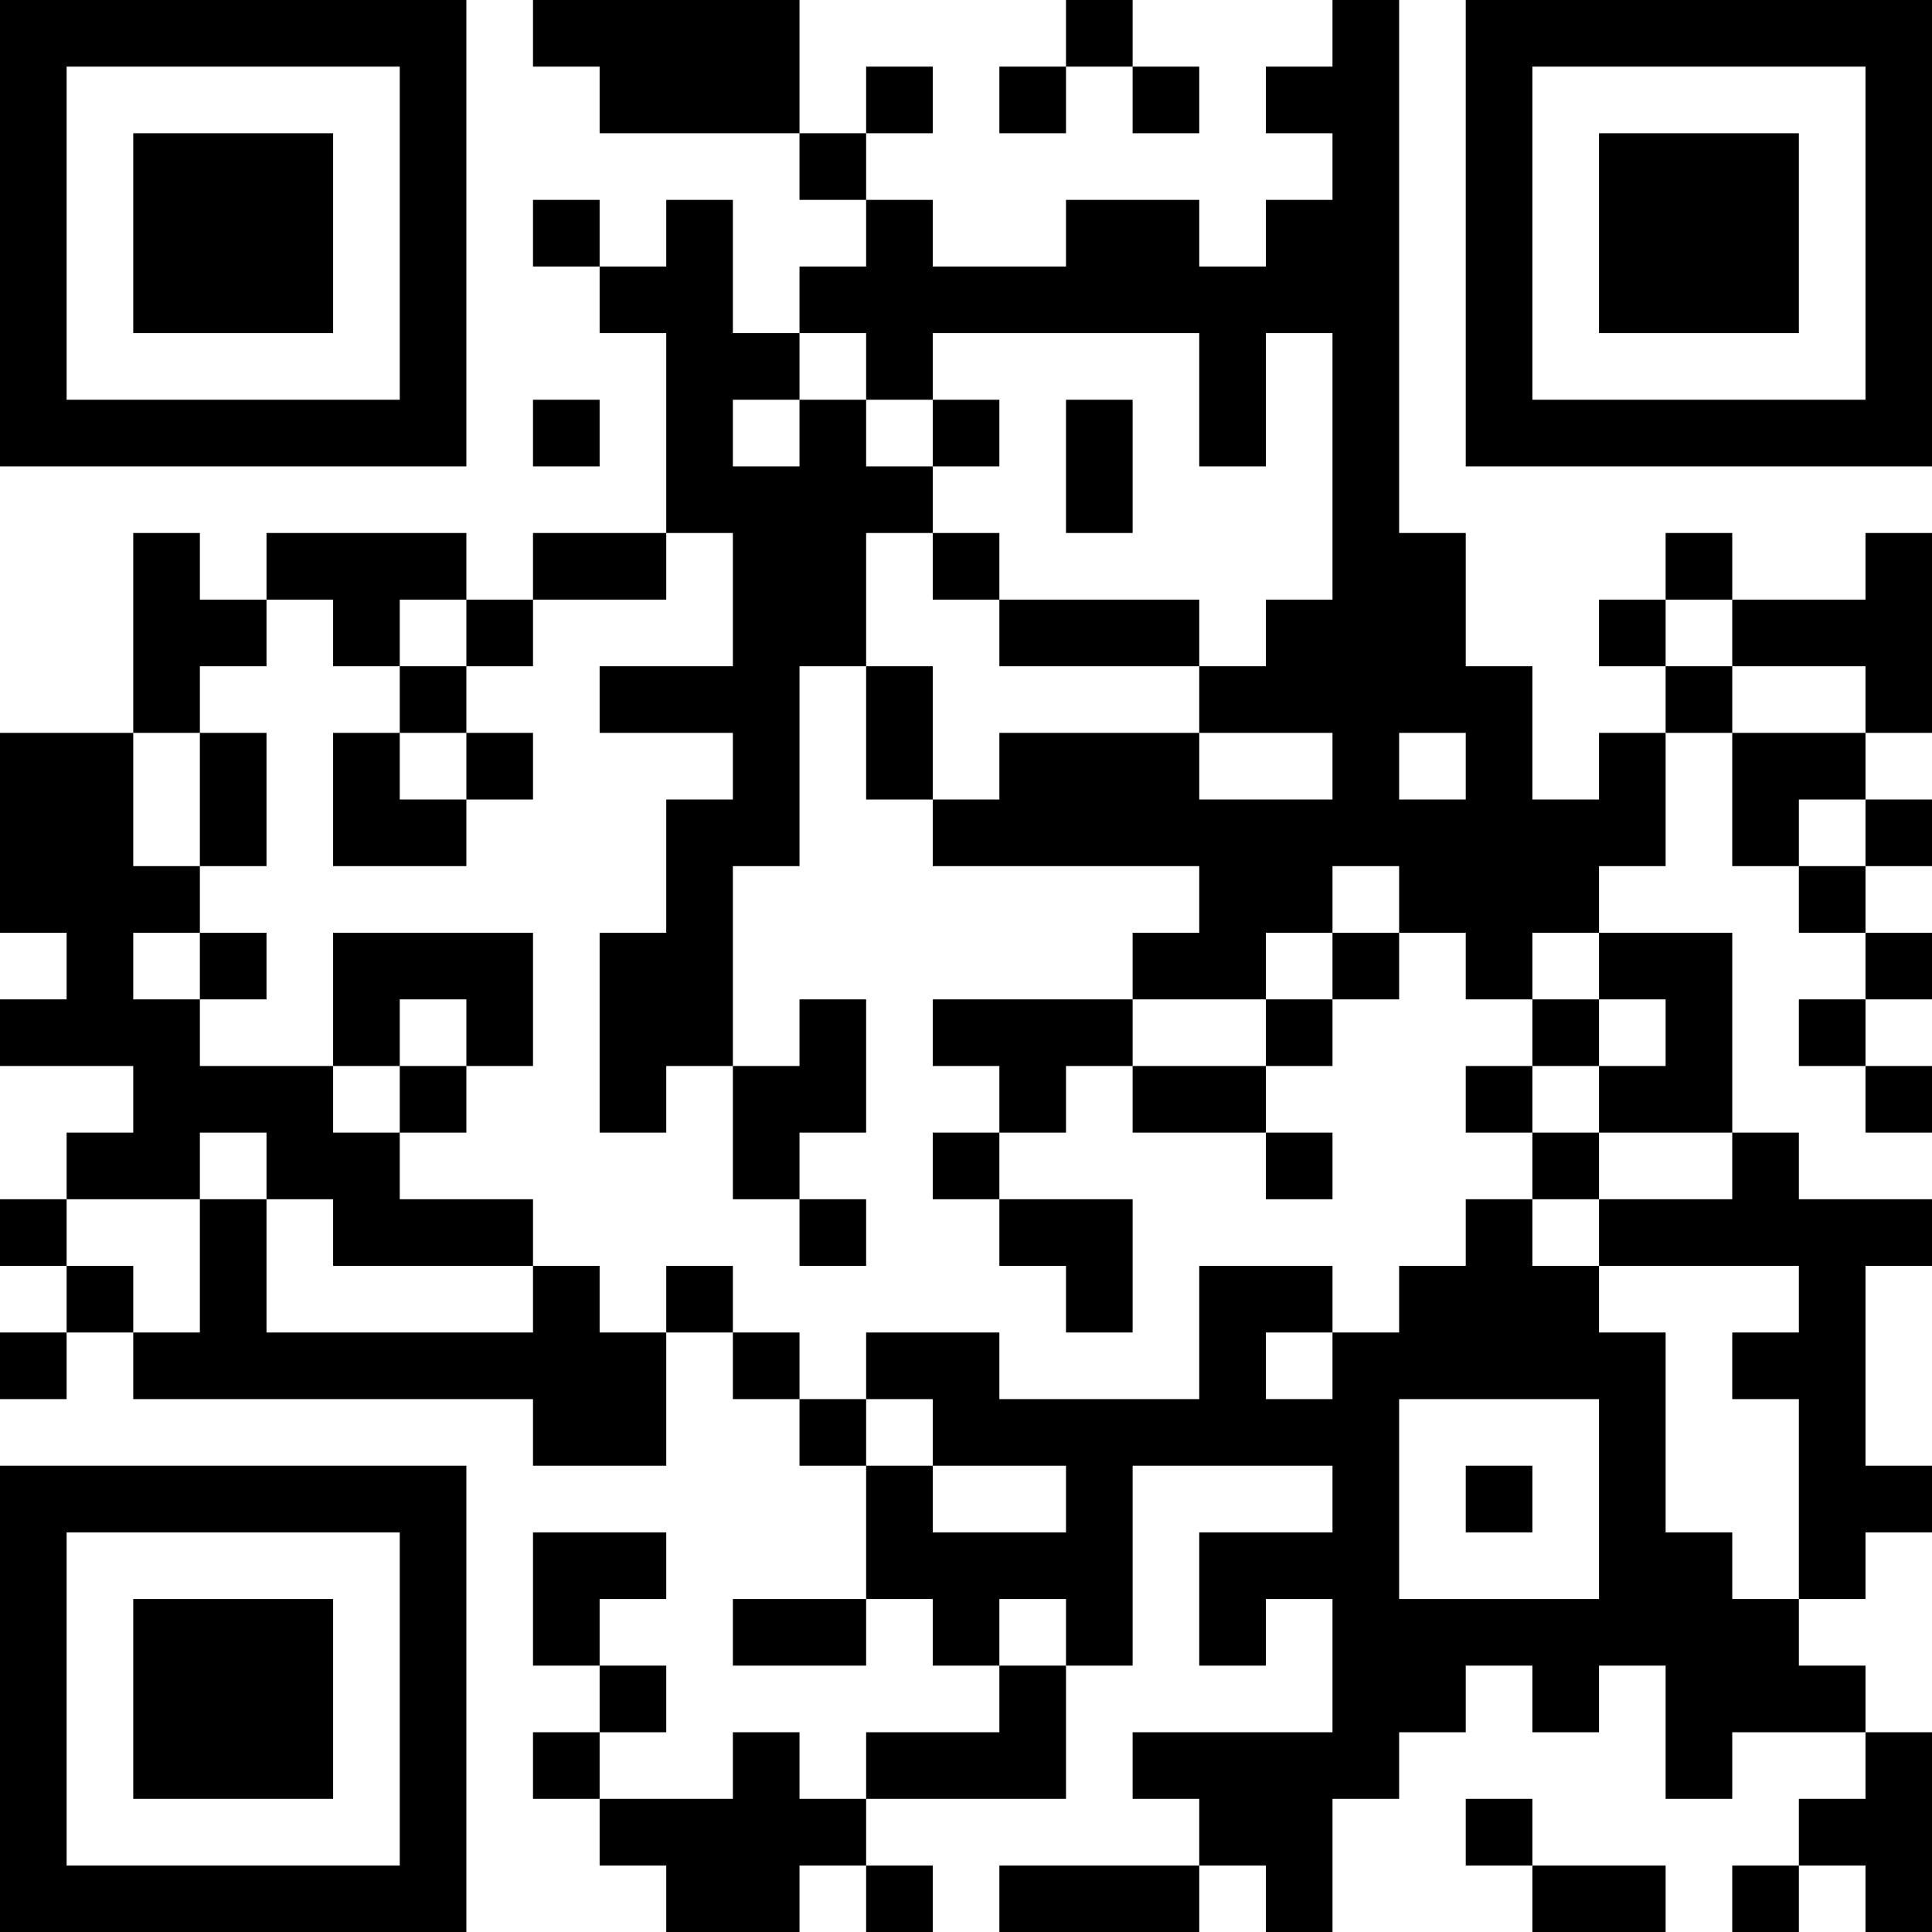 <?xml version="1.0" encoding="UTF-8"?>
<svg xmlns="http://www.w3.org/2000/svg" version="1.1" width="200" height="200" viewBox="0 0 200 200"><rect x="0" y="0" width="200" height="200" fill="#ffffff"/><g transform="scale(6.897)"><g transform="translate(0,0)"><path fill-rule="evenodd" d="M8 0L8 1L9 1L9 2L12 2L12 3L13 3L13 4L12 4L12 5L11 5L11 3L10 3L10 4L9 4L9 3L8 3L8 4L9 4L9 5L10 5L10 8L8 8L8 9L7 9L7 8L4 8L4 9L3 9L3 8L2 8L2 11L0 11L0 14L1 14L1 15L0 15L0 16L2 16L2 17L1 17L1 18L0 18L0 19L1 19L1 20L0 20L0 21L1 21L1 20L2 20L2 21L8 21L8 22L10 22L10 20L11 20L11 21L12 21L12 22L13 22L13 24L11 24L11 25L13 25L13 24L14 24L14 25L15 25L15 26L13 26L13 27L12 27L12 26L11 26L11 27L9 27L9 26L10 26L10 25L9 25L9 24L10 24L10 23L8 23L8 25L9 25L9 26L8 26L8 27L9 27L9 28L10 28L10 29L12 29L12 28L13 28L13 29L14 29L14 28L13 28L13 27L16 27L16 25L17 25L17 22L20 22L20 23L18 23L18 25L19 25L19 24L20 24L20 26L17 26L17 27L18 27L18 28L15 28L15 29L18 29L18 28L19 28L19 29L20 29L20 27L21 27L21 26L22 26L22 25L23 25L23 26L24 26L24 25L25 25L25 27L26 27L26 26L28 26L28 27L27 27L27 28L26 28L26 29L27 29L27 28L28 28L28 29L29 29L29 26L28 26L28 25L27 25L27 24L28 24L28 23L29 23L29 22L28 22L28 19L29 19L29 18L27 18L27 17L26 17L26 14L24 14L24 13L25 13L25 11L26 11L26 13L27 13L27 14L28 14L28 15L27 15L27 16L28 16L28 17L29 17L29 16L28 16L28 15L29 15L29 14L28 14L28 13L29 13L29 12L28 12L28 11L29 11L29 8L28 8L28 9L26 9L26 8L25 8L25 9L24 9L24 10L25 10L25 11L24 11L24 12L23 12L23 10L22 10L22 8L21 8L21 0L20 0L20 1L19 1L19 2L20 2L20 3L19 3L19 4L18 4L18 3L16 3L16 4L14 4L14 3L13 3L13 2L14 2L14 1L13 1L13 2L12 2L12 0ZM16 0L16 1L15 1L15 2L16 2L16 1L17 1L17 2L18 2L18 1L17 1L17 0ZM12 5L12 6L11 6L11 7L12 7L12 6L13 6L13 7L14 7L14 8L13 8L13 10L12 10L12 13L11 13L11 16L10 16L10 17L9 17L9 14L10 14L10 12L11 12L11 11L9 11L9 10L11 10L11 8L10 8L10 9L8 9L8 10L7 10L7 9L6 9L6 10L5 10L5 9L4 9L4 10L3 10L3 11L2 11L2 13L3 13L3 14L2 14L2 15L3 15L3 16L5 16L5 17L6 17L6 18L8 18L8 19L5 19L5 18L4 18L4 17L3 17L3 18L1 18L1 19L2 19L2 20L3 20L3 18L4 18L4 20L8 20L8 19L9 19L9 20L10 20L10 19L11 19L11 20L12 20L12 21L13 21L13 22L14 22L14 23L16 23L16 22L14 22L14 21L13 21L13 20L15 20L15 21L18 21L18 19L20 19L20 20L19 20L19 21L20 21L20 20L21 20L21 19L22 19L22 18L23 18L23 19L24 19L24 20L25 20L25 23L26 23L26 24L27 24L27 21L26 21L26 20L27 20L27 19L24 19L24 18L26 18L26 17L24 17L24 16L25 16L25 15L24 15L24 14L23 14L23 15L22 15L22 14L21 14L21 13L20 13L20 14L19 14L19 15L17 15L17 14L18 14L18 13L14 13L14 12L15 12L15 11L18 11L18 12L20 12L20 11L18 11L18 10L19 10L19 9L20 9L20 5L19 5L19 7L18 7L18 5L14 5L14 6L13 6L13 5ZM8 6L8 7L9 7L9 6ZM14 6L14 7L15 7L15 6ZM16 6L16 8L17 8L17 6ZM14 8L14 9L15 9L15 10L18 10L18 9L15 9L15 8ZM25 9L25 10L26 10L26 11L28 11L28 10L26 10L26 9ZM6 10L6 11L5 11L5 13L7 13L7 12L8 12L8 11L7 11L7 10ZM13 10L13 12L14 12L14 10ZM3 11L3 13L4 13L4 11ZM6 11L6 12L7 12L7 11ZM21 11L21 12L22 12L22 11ZM27 12L27 13L28 13L28 12ZM3 14L3 15L4 15L4 14ZM5 14L5 16L6 16L6 17L7 17L7 16L8 16L8 14ZM20 14L20 15L19 15L19 16L17 16L17 15L14 15L14 16L15 16L15 17L14 17L14 18L15 18L15 19L16 19L16 20L17 20L17 18L15 18L15 17L16 17L16 16L17 16L17 17L19 17L19 18L20 18L20 17L19 17L19 16L20 16L20 15L21 15L21 14ZM6 15L6 16L7 16L7 15ZM12 15L12 16L11 16L11 18L12 18L12 19L13 19L13 18L12 18L12 17L13 17L13 15ZM23 15L23 16L22 16L22 17L23 17L23 18L24 18L24 17L23 17L23 16L24 16L24 15ZM21 21L21 24L24 24L24 21ZM22 22L22 23L23 23L23 22ZM15 24L15 25L16 25L16 24ZM22 27L22 28L23 28L23 29L25 29L25 28L23 28L23 27ZM0 0L0 7L7 7L7 0ZM1 1L1 6L6 6L6 1ZM2 2L2 5L5 5L5 2ZM22 0L22 7L29 7L29 0ZM23 1L23 6L28 6L28 1ZM24 2L24 5L27 5L27 2ZM0 22L0 29L7 29L7 22ZM1 23L1 28L6 28L6 23ZM2 24L2 27L5 27L5 24Z" fill="#000000"/></g></g></svg>
